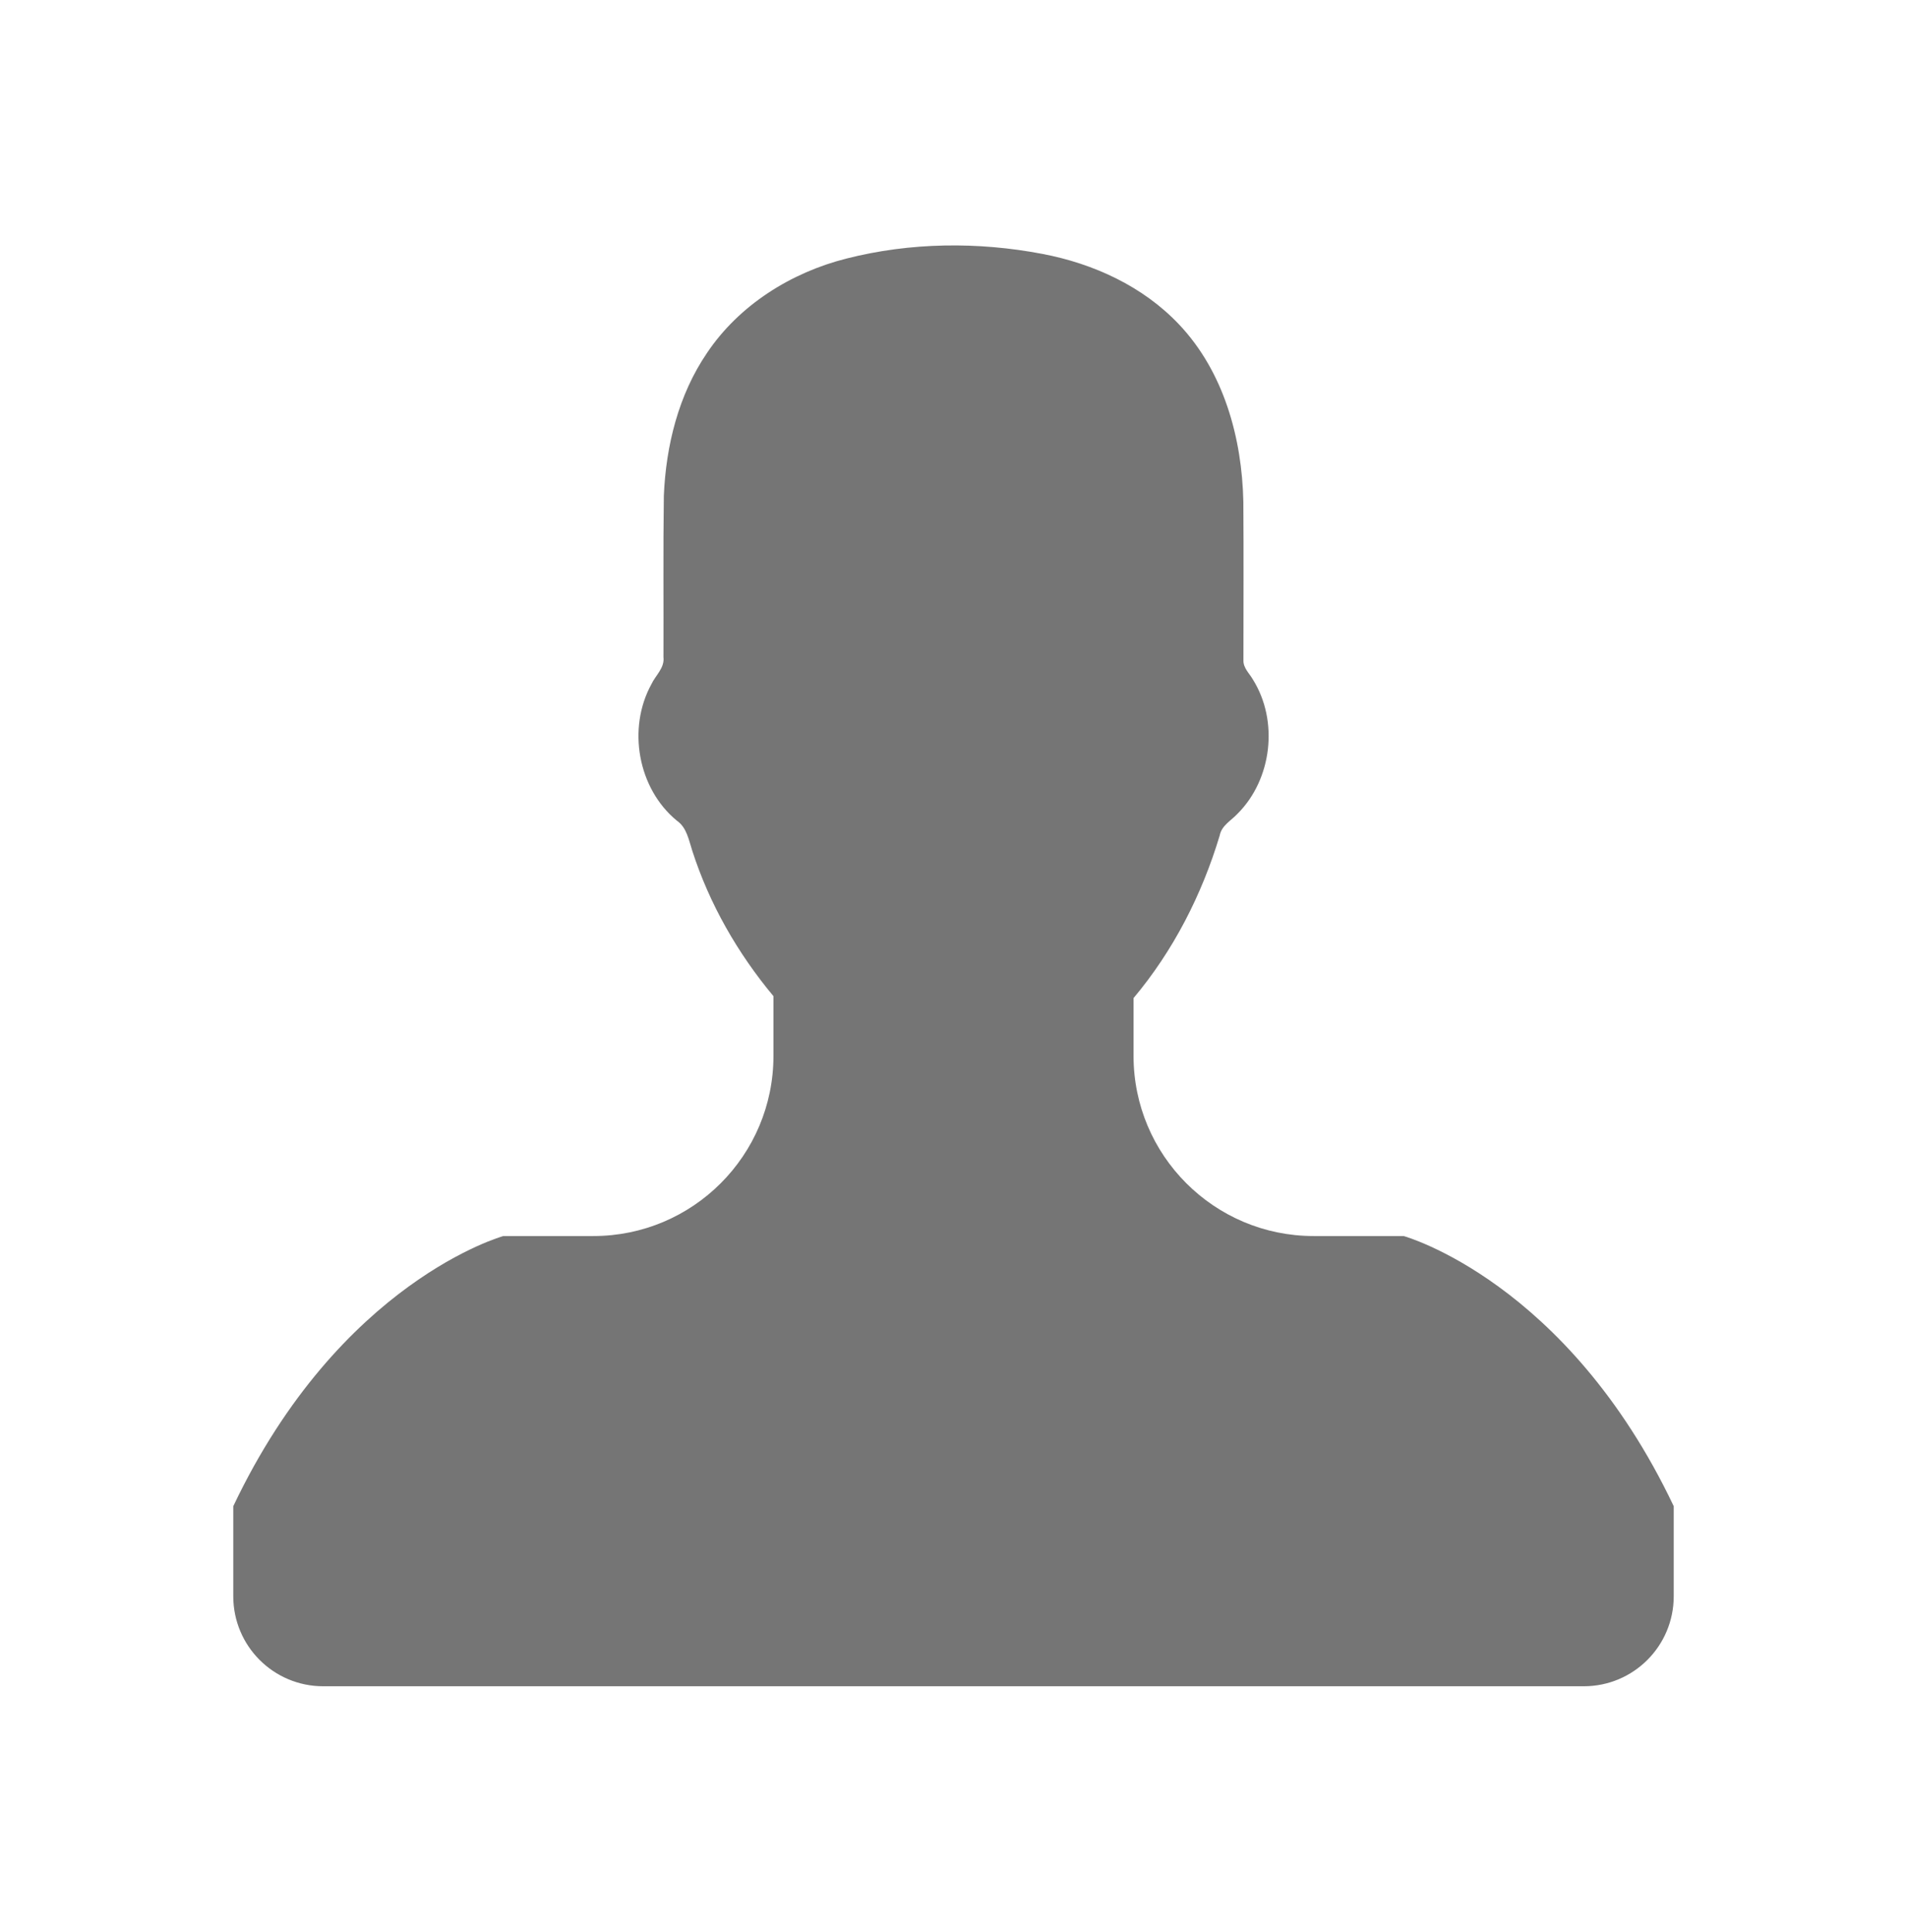 <?xml version="1.0" encoding="utf-8"?>
<!-- Generator: Adobe Illustrator 17.0.0, SVG Export Plug-In . SVG Version: 6.00 Build 0)  -->
<!DOCTYPE svg PUBLIC "-//W3C//DTD SVG 1.1//EN" "http://www.w3.org/Graphics/SVG/1.1/DTD/svg11.dtd">
<svg version="1.1" id="Laag_1" xmlns="http://www.w3.org/2000/svg" xmlns:xlink="http://www.w3.org/1999/xlink" x="0px" y="0px"
	 width="19.833px" height="20.083px" viewBox="0 0 19.833 20.083" enable-background="new 0 0 19.833 20.083" xml:space="preserve">
<path fill="#757575" d="M14.598,12.851h-0.936c-1.034,0-1.873-0.839-1.873-1.873v-0.601c0.414-0.493,0.711-1.075,0.896-1.69
	c0.019-0.104,0.119-0.155,0.186-0.227c0.358-0.358,0.429-0.963,0.16-1.394c-0.037-0.065-0.103-0.122-0.099-0.203
	c0-0.549,0.003-1.099-0.001-1.647c-0.014-0.663-0.204-1.352-0.668-1.842c-0.375-0.397-0.89-0.633-1.421-0.734
	c-0.671-0.128-1.373-0.121-2.038,0.048C8.228,2.833,7.687,3.171,7.352,3.671C7.056,4.106,6.926,4.634,6.904,5.154
	C6.896,5.712,6.902,6.273,6.9,6.833c0.013,0.112-0.082,0.188-0.125,0.28c-0.253,0.46-0.142,1.086,0.265,1.42
	C7.143,8.604,7.163,8.734,7.2,8.846c0.178,0.553,0.472,1.065,0.844,1.511v0.621c0,1.034-0.838,1.873-1.873,1.873H5.235
	c0,0-1.697,0.468-2.809,2.809v0.936c0,0.518,0.419,0.936,0.936,0.936h13.109c0.517,0,0.936-0.418,0.936-0.936V15.66
	C16.295,13.319,14.598,12.851,14.598,12.851"/>
</svg>
